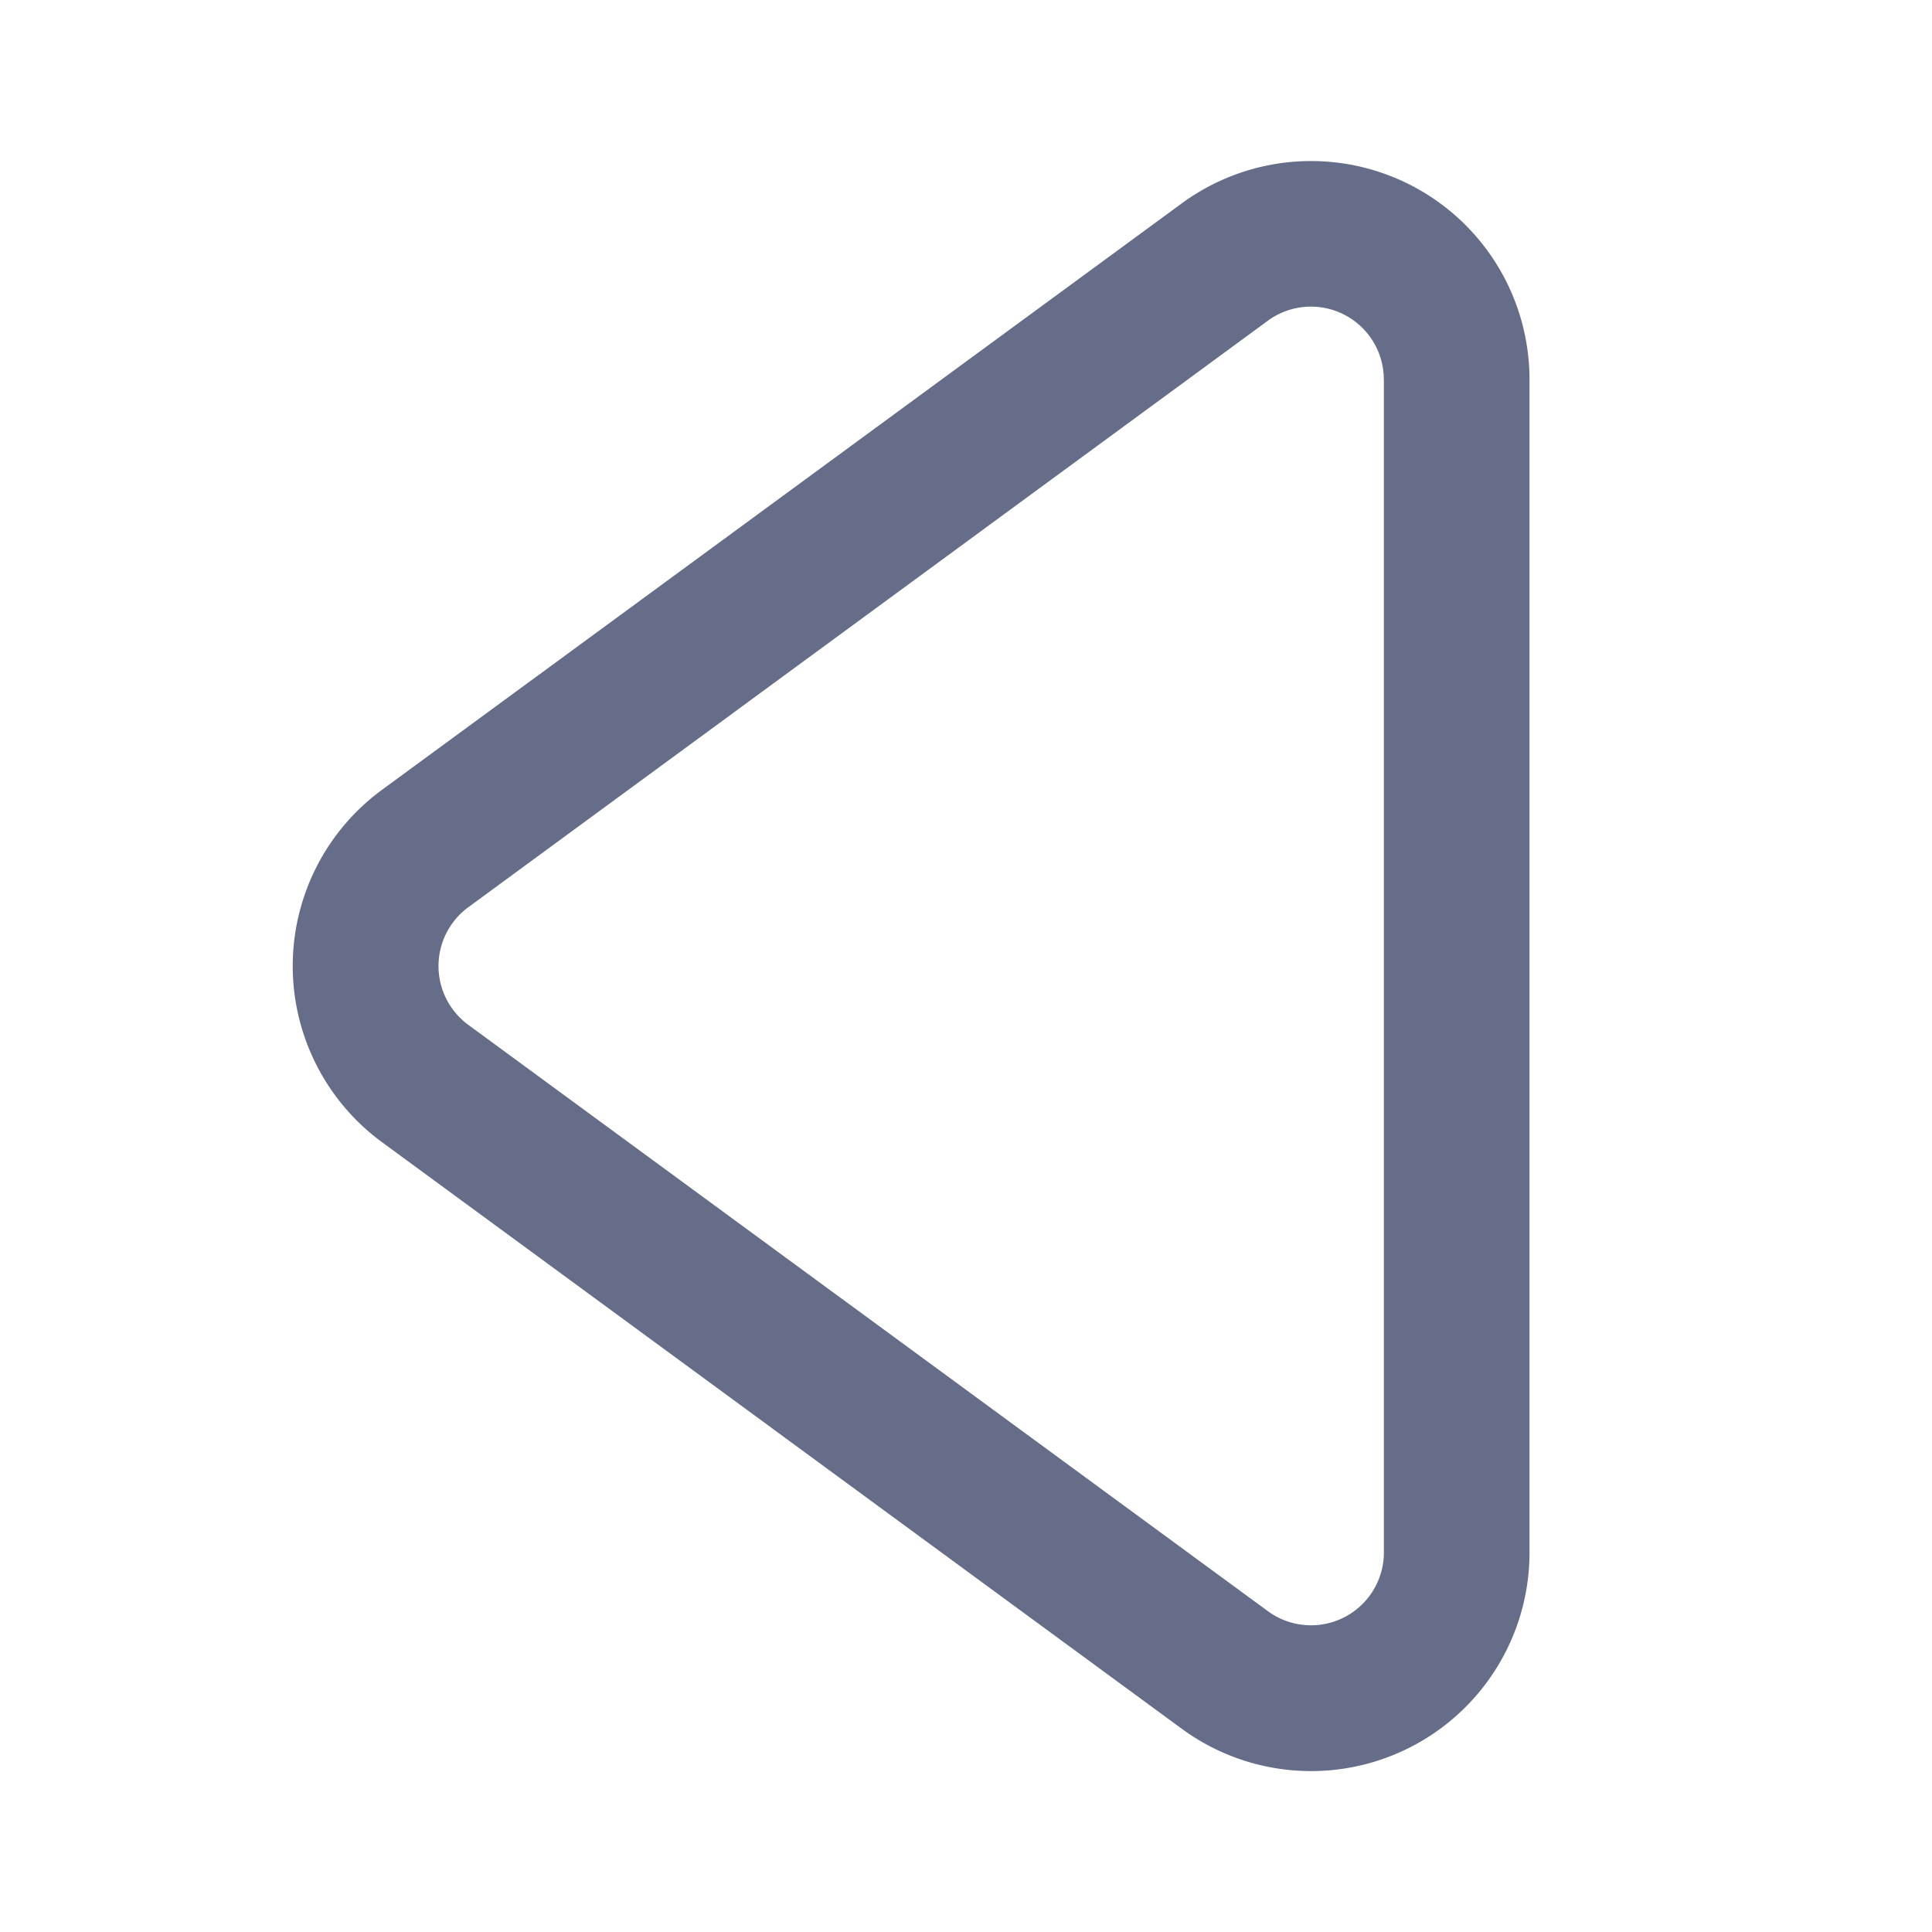 <svg xmlns="http://www.w3.org/2000/svg" fill="none" viewBox="0 0 24 24"><path fill="#666D89" fill-rule="evenodd" d="M17.19 4.714a.905.905 0 0 0-1.44-.73l-9.934 7.287a.906.906 0 0 0 0 1.459l9.935 7.285a.905.905 0 0 0 1.44-.73V4.716Zm1.81 0v14.572a2.714 2.714 0 0 1-4.32 2.189l-9.934-7.286a2.714 2.714 0 0 1 0-4.378l9.935-7.285A2.714 2.714 0 0 1 19 4.714Z" clip-rule="evenodd"/></svg>
